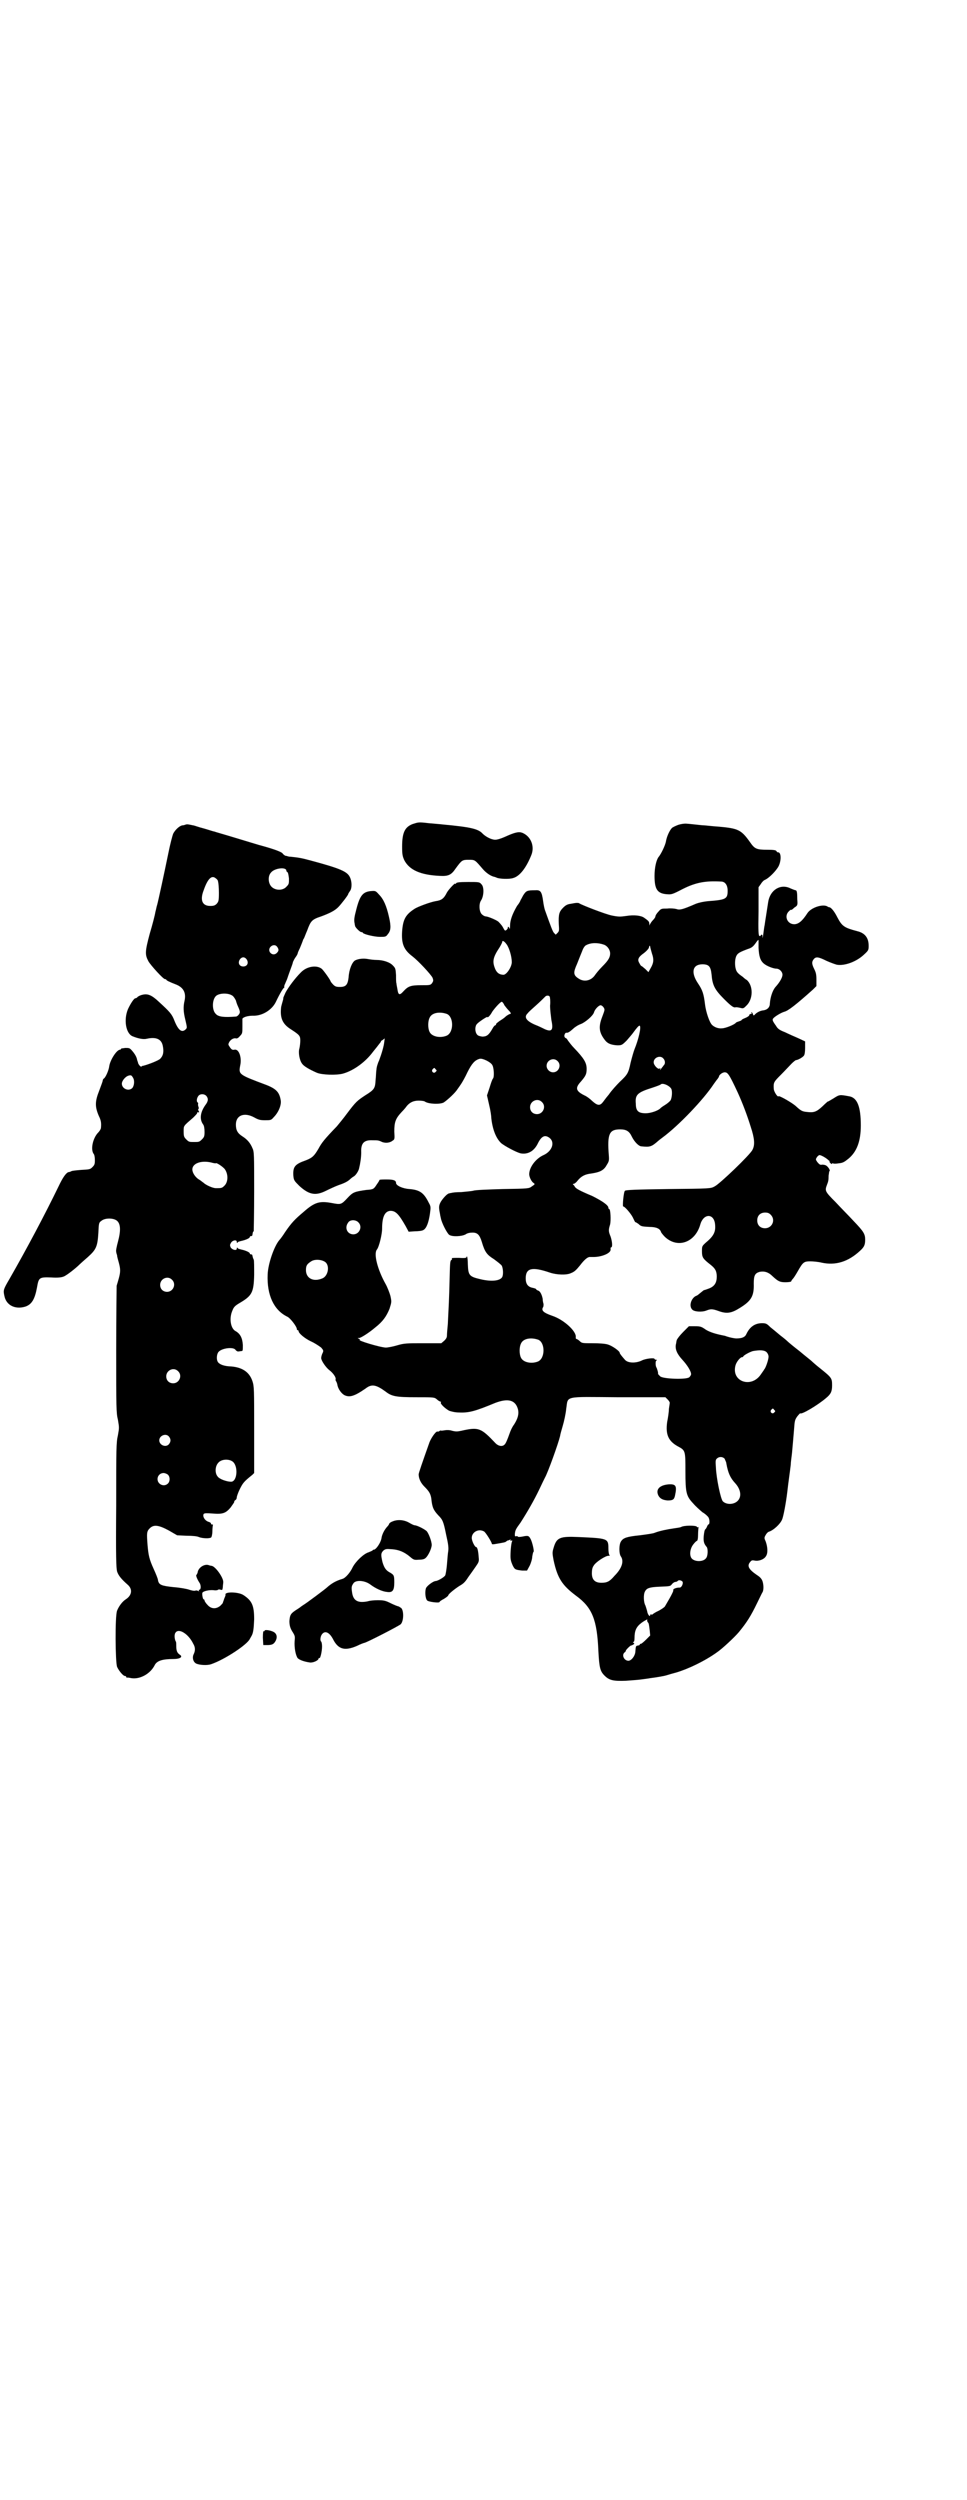 <?xml version="1.0" standalone="no"?>
<!DOCTYPE svg PUBLIC "-//W3C//DTD SVG 20010904//EN"
 "http://www.w3.org/TR/2001/REC-SVG-20010904/DTD/svg10.dtd">
<svg version="1.0" xmlns="http://www.w3.org/2000/svg"
 width="1111pt" height="2870pt" viewBox="0 0 1111 2870"
 preserveAspectRatio="xMidYMid meet">
<g transform="translate(0,2870) scale(0.5,-0.5)"
fill="#000000" stroke="none">
<path d="M948 3848 c-18 -7 -24 -20 -24 -52 0 -18 1 -22 5 -31 12 -23 38 -34
82 -36 19 -1 26 2 36 17 14 19 15 20 30 20 15 0 14 0 33 -22 7 -8 17 -15 25
-17 1 0 4 -1 6 -2 6 -3 29 -4 38 -1 15 4 30 23 42 53 8 20 -1 43 -21 51 -8 3
-17 1 -39 -9 -9 -4 -18 -7 -23 -7 -9 0 -22 7 -29 14 -10 11 -27 15 -91 21 -8
1 -23 2 -33 3 -24 3 -24 2 -37 -2z"/>
<path d="M1558 3846 c-5 -2 -12 -5 -14 -7 -5 -5 -12 -19 -14 -32 -2 -9 -11
-28 -17 -35 -5 -7 -9 -24 -9 -43 0 -30 6 -40 27 -42 12 -1 13 -1 38 12 30 15
52 19 88 17 9 0 15 -8 15 -21 0 -19 -4 -21 -45 -24 -10 -1 -20 -3 -28 -6 -30
-13 -37 -15 -45 -12 -4 1 -13 2 -21 1 -13 0 -14 0 -20 -7 -4 -4 -7 -9 -7 -11
0 -2 -3 -6 -6 -9 -3 -3 -6 -8 -7 -10 0 -3 -1 -2 -1 2 0 5 -2 7 -12 14 -7 5
-23 7 -41 4 -14 -2 -18 -2 -33 1 -15 3 -69 24 -75 28 -1 1 -4 1 -6 1 -2 0 -8
-1 -13 -2 -8 -1 -12 -3 -18 -9 -9 -9 -11 -15 -10 -38 1 -14 1 -16 -3 -20 l-4
-4 -4 4 c-3 3 -7 14 -21 53 -1 3 -3 12 -4 20 -3 22 -6 26 -18 25 -19 0 -21 -1
-28 -12 -3 -6 -6 -11 -6 -11 0 -1 -3 -7 -8 -13 -11 -19 -16 -33 -16 -46 0 -6
-1 -9 -1 -6 -1 2 -2 4 -3 4 -1 0 -2 -1 -1 -2 0 -1 -1 -3 -3 -5 -4 -3 -4 -2 -9
7 -3 5 -8 10 -10 12 -5 4 -24 12 -29 12 -2 0 -6 2 -9 5 -6 6 -7 23 -2 31 7 10
8 32 1 38 -4 5 -6 5 -30 5 -21 0 -27 -1 -28 -3 -1 -2 -2 -2 -2 -1 0 3 -15 -13
-19 -20 -7 -14 -12 -18 -26 -20 -12 -2 -42 -13 -49 -18 -20 -13 -26 -24 -28
-51 -2 -29 4 -43 24 -58 13 -10 42 -41 46 -49 2 -6 2 -7 -1 -12 -4 -5 -5 -5
-25 -5 -24 0 -30 -2 -41 -14 -9 -10 -12 -9 -14 6 -1 5 -2 10 -2 12 -1 2 -1 10
-1 19 -1 14 -1 16 -7 22 -7 8 -23 13 -38 13 -5 0 -14 1 -19 2 -10 2 -22 1 -30
-3 -7 -4 -14 -21 -15 -39 -2 -17 -6 -22 -20 -22 -8 0 -11 1 -15 5 -3 3 -6 7
-6 7 0 3 -15 24 -20 29 -11 10 -35 7 -49 -8 -13 -13 -28 -33 -35 -46 -3 -7 -6
-13 -5 -13 0 0 0 -2 -1 -5 -1 -4 -3 -10 -4 -15 -3 -25 3 -39 22 -51 20 -13 22
-15 22 -26 0 -6 -1 -13 -2 -18 -3 -9 0 -27 6 -35 4 -6 16 -13 34 -21 12 -5 45
-6 60 -2 25 7 52 27 69 50 9 11 12 15 15 19 2 2 3 4 3 4 0 1 1 3 4 4 l5 4 -1
-8 c-1 -10 -6 -27 -12 -43 -3 -6 -6 -16 -6 -21 -1 -5 -1 -16 -2 -24 -1 -19 -3
-22 -24 -35 -18 -12 -21 -14 -42 -42 -8 -11 -19 -24 -23 -29 -29 -30 -35 -38
-42 -51 -10 -17 -14 -21 -29 -27 -26 -9 -30 -15 -29 -35 1 -11 2 -12 14 -24
22 -20 37 -23 61 -11 8 4 21 10 29 13 15 5 22 9 28 15 1 1 5 4 7 5 5 3 11 13
12 18 3 12 5 26 5 37 -1 21 6 29 26 28 12 0 14 0 22 -4 8 -3 18 -2 24 3 5 3 5
4 4 21 0 22 3 30 17 45 5 5 10 11 12 14 7 8 15 12 27 12 7 0 13 -1 14 -2 8 -6
36 -7 44 -2 10 7 26 22 31 30 3 4 7 10 9 13 2 3 9 15 14 26 10 20 17 28 28 31
6 2 25 -7 29 -14 4 -6 5 -27 2 -31 -2 -2 -5 -11 -8 -21 l-6 -18 5 -22 c3 -12
5 -26 5 -31 3 -26 11 -46 23 -57 9 -7 33 -20 44 -23 16 -3 30 4 39 21 9 19 17
22 27 15 14 -10 7 -31 -13 -40 -18 -8 -33 -28 -33 -44 0 -6 5 -17 10 -20 4 -3
3 -3 -4 -8 -7 -5 -7 -5 -67 -6 -33 -1 -64 -2 -68 -4 -5 -1 -17 -2 -27 -3 -11
0 -21 -1 -23 -2 -2 0 -5 -1 -5 -1 -4 0 -14 -11 -19 -19 -5 -9 -5 -13 -2 -28 0
-1 1 -6 2 -10 2 -11 14 -34 19 -38 7 -5 29 -4 38 1 4 3 10 4 16 4 11 0 16 -5
21 -21 7 -24 12 -30 28 -40 8 -6 16 -12 18 -15 3 -6 4 -20 1 -26 -5 -9 -25
-11 -50 -5 -26 6 -28 9 -29 34 0 9 -1 18 -2 18 0 1 -1 0 -1 -1 0 -2 -3 -3 -17
-2 -10 0 -17 0 -17 -1 1 -1 1 -3 -1 -4 -3 -2 -3 -9 -4 -47 -1 -43 -2 -60 -4
-100 -1 -10 -2 -22 -2 -26 0 -5 -2 -8 -6 -12 l-7 -6 -41 0 c-39 0 -44 0 -61
-5 -10 -3 -22 -5 -25 -5 -12 0 -69 17 -60 18 1 0 0 1 -2 2 -4 2 -4 2 0 2 4 0
23 12 37 24 18 14 26 26 33 43 5 16 5 16 2 30 -2 7 -7 20 -11 27 -18 32 -28
69 -20 79 5 6 12 35 12 48 0 27 6 40 19 41 12 0 19 -7 35 -35 l7 -13 14 1 c8
0 17 1 20 3 7 4 12 17 15 38 2 15 2 16 -3 25 -11 22 -20 29 -44 31 -16 1 -31
8 -31 14 0 6 -6 8 -21 8 -8 0 -16 0 -17 -1 0 -1 -3 -6 -6 -10 -7 -11 -8 -12
-24 -13 -28 -4 -31 -5 -44 -19 -14 -15 -15 -15 -36 -11 -28 5 -39 2 -65 -21
-19 -16 -27 -24 -42 -46 -5 -8 -11 -16 -13 -18 -12 -14 -26 -54 -27 -79 -2
-47 14 -82 45 -97 7 -3 22 -23 22 -28 0 -2 1 -3 2 -3 1 0 2 -1 2 -2 0 -5 14
-17 29 -24 9 -4 19 -11 23 -14 5 -6 6 -7 3 -13 -2 -4 -3 -9 -3 -11 0 -6 11
-22 19 -28 8 -6 16 -17 14 -21 0 -1 0 -3 1 -4 1 -1 2 -4 3 -7 1 -10 9 -21 16
-25 12 -6 23 -3 49 15 14 11 24 9 46 -7 14 -11 24 -13 70 -13 42 0 42 0 48 -5
3 -3 7 -5 8 -5 1 0 2 -1 1 -2 -2 -3 10 -14 19 -19 6 -2 14 -4 23 -4 23 -1 37
3 83 22 29 11 46 7 52 -14 3 -11 0 -22 -9 -36 -4 -5 -8 -14 -10 -20 -5 -14 -9
-24 -12 -26 -5 -5 -14 -3 -20 3 -34 36 -39 38 -79 29 -9 -2 -13 -2 -21 0 -6 2
-13 2 -18 1 -5 -1 -9 -1 -9 0 0 0 -1 -1 -3 -2 -1 -1 -3 -1 -3 -1 -3 3 -14 -12
-19 -24 -17 -48 -25 -71 -25 -74 0 -10 5 -20 13 -28 11 -11 14 -16 16 -27 2
-21 5 -27 16 -39 10 -10 12 -14 18 -44 5 -22 6 -30 5 -38 -1 -5 -2 -19 -3 -31
-1 -12 -3 -23 -4 -25 -3 -5 -18 -13 -22 -13 -5 0 -19 -10 -22 -16 -3 -7 -2
-25 3 -29 4 -3 28 -6 28 -3 0 1 4 4 10 7 5 3 10 7 10 8 0 3 15 15 26 22 9 5
13 9 20 20 5 7 13 18 17 24 7 10 8 12 7 21 -1 15 -3 24 -6 24 -3 0 -10 14 -10
21 0 13 15 22 28 15 4 -2 18 -25 18 -28 0 -2 3 -2 8 -1 18 3 23 4 24 5 1 1 3
2 4 3 2 0 4 1 6 2 2 1 2 1 1 -1 -1 -2 -1 -2 2 -1 2 0 3 0 2 -1 -2 -3 -4 -20
-4 -35 0 -9 2 -14 5 -21 5 -10 6 -10 22 -12 l11 0 6 11 c3 6 6 16 6 21 1 6 2
11 3 11 2 1 -3 23 -7 30 -4 7 -5 8 -19 5 -6 -1 -10 -1 -10 0 0 1 -2 1 -4 1 -3
-1 -3 0 -3 5 1 9 2 11 13 26 16 25 31 51 43 76 6 13 12 25 13 27 7 12 31 79
35 96 0 2 3 13 6 23 3 10 7 28 8 39 5 31 -8 28 120 27 l108 0 5 -5 c3 -3 5 -6
5 -8 0 -1 -1 -7 -2 -14 0 -7 -2 -20 -4 -30 -4 -29 3 -44 25 -56 17 -9 17 -10
17 -57 0 -50 2 -57 18 -74 5 -6 15 -15 21 -20 7 -4 13 -10 14 -12 3 -5 3 -16
0 -16 -1 0 -2 -2 -3 -4 -1 -3 -3 -6 -4 -7 -2 -1 -3 -7 -4 -16 -1 -13 1 -18 7
-25 3 -4 3 -21 -2 -26 -7 -9 -29 -8 -34 2 -4 8 -2 21 5 30 3 4 7 8 8 8 2 0 3
6 3 14 0 8 1 16 1 17 1 1 1 1 0 1 -1 -1 -3 -1 -4 1 -3 3 -30 3 -36 -1 -2 -1
-9 -2 -16 -3 -15 -2 -34 -6 -44 -10 -4 -2 -20 -4 -35 -6 -30 -3 -38 -6 -43
-14 -5 -7 -5 -29 0 -35 7 -11 2 -27 -15 -44 -11 -13 -17 -16 -30 -16 -15 0
-22 7 -22 22 0 7 1 13 4 17 4 8 27 23 34 23 4 0 4 1 2 2 -1 2 -2 8 -2 15 0 23
-2 23 -68 26 -44 2 -51 -1 -58 -25 -3 -10 -3 -12 0 -28 9 -42 20 -58 52 -82
37 -27 48 -55 51 -127 2 -38 4 -46 14 -56 11 -11 20 -13 49 -12 13 1 28 2 35
3 7 1 16 2 21 3 16 2 33 5 39 7 3 1 13 4 21 6 27 8 65 26 93 46 12 8 41 35 51
47 18 22 27 36 42 67 6 12 11 23 12 24 3 5 3 17 0 26 -2 5 -5 9 -13 14 -19 13
-23 21 -15 30 3 4 5 4 10 3 10 -2 22 3 26 10 5 7 4 22 -1 35 -3 6 -3 8 0 13 2
4 5 7 7 8 11 3 27 18 31 28 3 6 9 38 12 63 2 19 7 53 8 63 0 6 2 18 3 28 2 22
3 34 5 58 1 15 2 18 7 25 4 5 7 8 7 7 3 -3 39 18 59 35 11 9 14 15 14 29 0 17
-1 18 -27 39 -9 7 -18 15 -20 17 -2 2 -15 12 -28 23 -13 10 -25 20 -27 22 -2
2 -9 8 -17 14 -7 6 -18 15 -23 19 -8 8 -10 9 -19 9 -16 0 -28 -8 -36 -25 -3
-7 -10 -10 -23 -10 -5 0 -18 3 -20 4 -1 0 -3 1 -6 2 -21 4 -34 8 -44 14 -10 7
-12 8 -25 8 l-14 0 -13 -13 c-8 -8 -14 -16 -15 -19 -1 -3 -1 -7 -2 -10 -2 -11
3 -22 15 -35 11 -12 20 -26 20 -33 0 -2 -2 -5 -4 -7 -6 -6 -61 -4 -67 2 -3 3
-5 5 -5 6 1 1 -2 12 -4 15 -2 4 -2 14 0 15 2 1 2 2 0 2 -2 0 -4 1 -4 2 0 3
-21 1 -30 -4 -13 -6 -31 -6 -38 2 -7 8 -12 14 -12 16 0 4 -17 16 -27 19 -6 2
-19 3 -35 3 -24 0 -25 0 -30 5 -3 3 -7 5 -8 5 -1 0 -1 2 -1 4 2 13 -27 40 -54
49 -20 7 -26 12 -21 20 1 1 1 5 1 7 -1 3 -2 8 -2 12 -2 10 -6 18 -11 19 -2 1
-4 2 -4 3 0 1 -3 2 -7 3 -12 2 -17 9 -17 22 0 24 15 27 56 13 15 -5 38 -6 48
-1 8 3 12 7 21 18 9 12 17 19 22 19 2 0 6 0 9 0 19 0 41 9 39 18 0 2 0 4 1 4
4 0 3 13 -1 25 -5 12 -5 15 -1 28 2 9 1 34 -2 35 -1 0 -2 1 -2 3 0 6 -15 16
-37 27 -31 13 -37 17 -40 21 -1 2 -3 5 -4 5 -1 1 -1 2 1 2 2 0 6 3 9 7 8 10
16 14 27 16 23 3 33 7 40 20 5 8 6 10 5 22 -4 50 1 60 26 60 14 0 21 -4 27
-17 6 -12 16 -22 22 -22 20 -2 23 -1 39 13 1 1 5 4 9 7 38 28 95 88 118 123 3
4 7 10 9 12 1 2 3 4 3 5 0 4 8 10 13 10 7 0 10 -3 30 -46 11 -24 22 -53 30
-79 9 -27 10 -42 4 -53 -5 -11 -76 -79 -87 -84 -9 -5 -10 -5 -106 -6 -76 -1
-98 -2 -100 -4 -3 -2 -6 -36 -4 -36 4 0 18 -17 22 -25 3 -6 5 -11 6 -11 1 0 4
-2 7 -4 6 -6 8 -6 26 -7 15 0 24 -4 26 -12 1 -2 5 -7 9 -11 29 -27 69 -13 81
28 7 26 31 27 34 2 2 -17 -2 -27 -20 -42 -10 -9 -10 -9 -10 -21 0 -14 2 -17
20 -31 10 -8 14 -14 14 -27 0 -14 -5 -22 -17 -27 -5 -2 -11 -4 -12 -4 -1 0 -3
-2 -13 -10 -1 -1 -4 -3 -7 -4 -10 -6 -15 -22 -8 -30 4 -6 23 -7 33 -3 10 4 14
4 28 -1 19 -7 30 -5 49 7 26 16 33 27 32 56 0 19 3 24 14 27 11 2 20 -1 29
-10 13 -12 17 -14 30 -14 7 0 13 1 13 2 0 1 2 4 4 6 2 2 7 10 11 17 12 21 14
23 29 23 6 0 18 -1 26 -3 32 -7 61 2 88 27 10 9 12 14 12 26 0 13 -4 19 -26
42 -11 12 -30 31 -42 44 -24 24 -25 26 -20 39 3 8 4 10 4 22 1 5 1 10 2 10 3
2 -5 13 -10 14 -3 1 -6 1 -7 1 -4 -1 -6 0 -11 6 -4 6 -4 6 -1 11 2 3 5 5 6 5
4 0 16 -7 21 -12 3 -2 4 -4 2 -3 -2 1 -1 0 1 -2 2 -3 4 -4 5 -3 0 1 1 2 2 1 1
-1 7 -1 13 0 10 1 13 3 23 11 19 16 28 40 28 76 0 43 -8 64 -27 67 -22 4 -22
4 -36 -5 -7 -4 -13 -8 -13 -7 0 0 -6 -5 -12 -11 -14 -13 -20 -15 -36 -13 -11
1 -14 3 -26 14 -8 7 -37 24 -39 22 -2 -3 -11 11 -11 17 -1 15 0 16 17 33 9 9
19 20 24 25 4 4 9 8 10 8 4 0 15 6 18 10 2 2 3 9 3 18 l0 15 -15 7 c-9 4 -23
10 -31 14 -13 5 -17 8 -21 15 -8 11 -9 14 -6 17 3 4 18 13 25 15 9 2 28 17 66
51 l8 8 0 15 c0 11 -1 16 -5 24 -6 12 -6 17 -1 23 5 6 11 5 29 -4 9 -4 20 -8
24 -9 18 -3 45 7 62 23 11 10 11 11 11 21 0 18 -9 29 -26 33 -30 8 -35 11 -46
32 -7 14 -14 22 -18 23 -2 0 -4 1 -5 2 -11 6 -38 -3 -46 -16 -11 -17 -20 -25
-30 -25 -16 0 -24 19 -12 30 3 3 5 4 5 3 0 -1 3 1 7 5 8 5 8 6 7 19 0 16 -1
21 -4 21 -1 0 -6 2 -11 4 -23 12 -48 -3 -52 -32 -2 -14 -7 -44 -8 -52 -1 -4
-2 -13 -3 -20 -1 -7 -2 -11 -2 -9 0 2 0 5 0 6 0 0 -1 1 -2 1 -1 0 -2 -1 -2 -2
0 -1 -1 -1 -3 -1 -2 1 -3 9 -2 57 l0 55 5 7 c3 5 7 9 10 10 9 4 25 20 31 31 7
14 6 34 -2 32 0 0 -2 1 -3 3 -1 2 -6 3 -21 3 -25 0 -29 2 -40 18 -20 28 -27
31 -71 35 -16 1 -31 3 -34 3 -3 0 -12 1 -21 2 -9 1 -19 2 -22 2 -4 0 -11 -1
-17 -3z m185 -282 c1 -20 4 -30 13 -37 6 -5 21 -11 28 -11 7 0 14 -7 14 -14 0
-6 -6 -17 -16 -28 -7 -8 -12 -24 -13 -38 0 -9 -6 -15 -17 -16 -6 -1 -14 -5
-18 -10 -2 -2 -3 -2 -4 2 -1 2 -2 4 -3 4 -1 0 -1 -1 0 -2 1 -1 0 -2 -2 -2 -2
0 -3 -1 -3 -2 0 -2 -4 -5 -9 -7 -5 -2 -9 -4 -9 -5 0 -1 -3 -2 -6 -3 -3 -1 -6
-2 -7 -3 -2 -4 -24 -13 -32 -13 -9 -1 -18 3 -23 8 -6 6 -14 30 -16 47 -3 25
-6 33 -16 48 -17 25 -13 44 10 44 15 0 19 -5 21 -23 2 -25 7 -35 29 -57 16
-16 21 -19 25 -19 2 1 8 0 12 -1 7 -2 8 -1 14 5 16 15 16 46 1 59 -2 1 -6 4
-9 7 -13 9 -15 12 -17 21 -2 10 -1 23 3 29 3 5 9 8 25 14 10 3 13 6 20 16 2 3
4 5 5 5 0 0 0 -8 0 -18z m-579 8 c6 -8 12 -28 12 -41 0 -11 -12 -29 -19 -29
-9 0 -15 4 -19 13 -7 17 -6 26 10 50 3 5 6 11 6 12 0 5 5 2 10 -5z m224 -1 c8
-3 14 -12 14 -20 0 -9 -4 -16 -18 -30 -8 -8 -15 -17 -17 -20 -9 -13 -25 -16
-37 -8 -13 8 -13 14 -4 34 4 10 9 23 12 30 2 6 6 12 9 13 11 6 27 6 41 1z
m110 -20 c5 -14 4 -22 -3 -34 l-5 -9 -7 7 c-5 4 -8 7 -9 7 -1 0 -3 3 -5 7 -5
8 -2 14 11 23 5 4 10 9 11 12 1 5 2 6 3 3 0 -2 2 -9 4 -16z m-235 -99 c1 -2 2
-11 1 -21 0 -10 2 -25 3 -33 5 -23 1 -28 -15 -21 -4 2 -14 7 -22 10 -21 9 -27
18 -17 27 1 2 10 10 19 18 9 8 18 17 20 19 3 4 9 4 11 1z m-104 -20 c3 -4 7
-9 10 -12 5 -5 6 -8 3 -8 -1 0 -5 -2 -9 -5 -4 -4 -10 -8 -15 -11 -4 -3 -8 -6
-8 -7 0 -2 -1 -3 -2 -3 -1 0 -4 -3 -6 -7 -9 -16 -14 -19 -24 -19 -6 1 -10 2
-12 5 -5 6 -5 19 0 24 3 4 24 18 24 16 0 -3 7 4 11 12 7 10 19 23 22 23 1 0 4
-3 6 -8z m228 -5 c3 -5 3 -5 -3 -21 -9 -23 -8 -36 6 -54 6 -8 14 -11 28 -12
10 0 11 0 22 11 6 7 13 15 15 18 8 11 13 17 15 16 4 -3 -3 -32 -12 -54 -2 -5
-6 -19 -9 -31 -5 -24 -7 -27 -25 -44 -7 -7 -19 -20 -25 -29 -7 -8 -13 -17 -15
-19 -6 -7 -12 -6 -23 4 -5 5 -13 11 -18 13 -20 10 -22 17 -8 32 11 13 13 17
13 29 0 14 -6 24 -29 48 -5 5 -11 13 -14 17 -2 4 -5 6 -5 6 -1 -1 -2 1 -3 3
-1 4 2 9 4 9 4 -1 8 2 16 9 4 4 12 9 18 11 10 4 28 19 30 27 2 7 11 16 15 16
2 0 5 -2 7 -5z m-360 -15 c16 -7 16 -43 -1 -50 -15 -6 -34 -2 -39 9 -4 8 -4
24 0 32 5 12 23 15 40 9z m497 -102 c5 -5 5 -13 1 -16 -1 -2 -4 -5 -6 -8 -3
-4 -3 -4 -2 -1 1 3 1 3 -1 2 -3 -4 -14 7 -14 14 0 11 15 17 22 9z m-243 -6
c10 -9 3 -26 -10 -26 -8 0 -15 7 -15 15 0 13 16 20 25 11z m-280 -19 c3 -3 3
-3 0 -6 -4 -5 -11 1 -7 6 4 4 4 4 7 0z m542 -46 c2 -6 1 -19 -2 -25 -2 -3 -8
-8 -13 -11 -5 -3 -9 -6 -10 -7 -5 -6 -23 -12 -34 -12 -17 0 -23 5 -23 22 -2
21 4 26 39 37 9 3 17 6 18 7 4 5 22 -3 25 -11z m-298 -29 c11 -10 3 -28 -11
-28 -9 0 -16 6 -16 16 0 14 17 22 27 12z m526 -259 c12 -12 3 -31 -13 -31 -11
0 -18 7 -18 18 0 11 7 18 18 18 6 0 9 -1 13 -5z m-948 -17 c11 -10 3 -28 -11
-28 -14 0 -21 15 -12 27 4 7 17 7 23 1z m-74 -93 c9 -10 4 -31 -8 -36 -21 -9
-38 0 -38 19 0 11 3 14 12 20 9 6 27 4 34 -3z m488 -177 c16 -7 16 -43 -1 -50
-15 -6 -34 -2 -39 9 -4 8 -4 24 0 32 5 12 23 15 40 9z m524 -28 c3 -3 5 -7 5
-11 0 -7 -7 -27 -10 -29 0 -1 -4 -6 -8 -12 -22 -32 -68 -16 -58 21 2 8 11 19
15 19 2 0 3 1 3 2 2 3 15 10 22 12 17 3 26 2 31 -2z m18 -133 c3 -3 3 -3 0 -6
-4 -5 -11 1 -7 6 4 4 4 4 7 0z m-114 -112 c1 -3 4 -8 4 -11 4 -22 9 -33 20
-45 13 -14 16 -31 6 -41 -9 -9 -26 -9 -34 -1 -5 5 -15 53 -16 78 -1 14 -1 17
2 20 5 5 13 5 18 0z m-97 -282 c3 -4 -2 -15 -7 -14 -7 0 -15 -3 -14 -6 1 -1
-3 -9 -8 -18 -5 -9 -10 -17 -11 -19 -1 -2 -7 -6 -14 -10 -7 -3 -13 -7 -14 -8
0 -1 -2 -1 -3 -1 -2 1 -3 0 -3 -1 0 -6 -6 1 -7 9 -1 4 -3 10 -4 13 -4 6 -5 25
-1 32 4 8 11 10 33 11 27 1 25 1 30 7 2 2 5 4 7 4 2 0 4 1 5 2 2 3 8 2 11 -1z
m-81 -88 c0 -1 0 -3 1 -5 3 -3 3 -4 5 -20 l1 -11 -9 -9 c-6 -6 -11 -10 -12
-10 -2 0 -3 -1 -3 -2 0 -1 -2 -2 -4 -2 -5 -1 -5 -1 -6 -13 0 -10 -9 -22 -16
-22 -10 0 -16 13 -9 19 2 1 3 3 3 4 0 2 12 14 13 12 0 0 2 1 4 2 3 2 3 3 1 4
-2 1 -2 2 -1 2 2 0 3 3 3 9 0 17 4 26 16 35 8 6 17 10 13 7z"/>
<path d="M427 3847 c-2 -1 -6 -2 -8 -2 -7 -1 -17 -11 -21 -19 -2 -5 -7 -24
-11 -44 -9 -44 -23 -109 -26 -120 -1 -2 -2 -9 -4 -16 -1 -7 -7 -30 -13 -50
-11 -41 -11 -48 -3 -63 5 -9 34 -41 38 -41 2 0 3 -1 3 -1 0 -2 6 -5 24 -12 16
-7 22 -19 18 -37 -3 -13 -3 -24 2 -44 4 -17 4 -18 1 -21 -9 -9 -17 -3 -26 19
-6 16 -11 21 -36 44 -17 16 -26 19 -38 16 -5 -1 -10 -4 -11 -5 -1 -2 -4 -3 -5
-3 -3 0 -11 -12 -17 -25 -10 -24 -5 -55 10 -62 12 -5 25 -8 33 -6 22 5 34 -1
37 -16 3 -14 1 -23 -6 -30 -4 -4 -27 -13 -39 -16 -2 0 -4 -1 -4 -2 -2 -1 -8 6
-8 10 0 0 -1 2 -1 3 0 0 -1 2 -1 3 -1 6 -5 13 -11 20 -6 7 -7 7 -16 7 -6 -1
-10 -1 -10 -2 0 -1 -1 -2 -2 -2 -8 0 -23 -24 -25 -38 -1 -9 -8 -25 -12 -28 -2
-1 -3 -4 -3 -5 0 -2 -4 -12 -8 -23 -10 -25 -10 -37 -1 -58 5 -10 6 -16 5 -27
0 -3 -3 -8 -8 -13 -11 -13 -16 -37 -9 -47 2 -2 3 -8 3 -15 0 -9 -1 -11 -6 -16
-5 -5 -7 -5 -25 -6 -12 -1 -22 -2 -23 -3 -2 -1 -4 -2 -6 -2 -6 -1 -14 -13 -23
-32 -32 -66 -74 -145 -113 -213 -14 -24 -15 -26 -12 -39 4 -22 25 -32 48 -25
15 5 22 17 27 44 4 23 5 24 33 23 14 -1 23 0 28 2 6 2 27 18 38 29 2 2 10 9
18 16 19 17 22 24 24 55 1 22 1 24 7 28 8 7 28 7 36 0 8 -7 9 -22 2 -48 -3
-11 -5 -21 -4 -23 0 -2 1 -5 2 -8 0 -3 2 -10 4 -17 4 -15 4 -21 0 -36 -2 -7
-4 -14 -5 -17 0 -3 -1 -69 -1 -148 0 -132 0 -144 4 -160 3 -18 3 -18 0 -35 -4
-17 -4 -30 -4 -161 -1 -120 0 -144 2 -152 3 -9 9 -17 25 -31 11 -10 9 -24 -5
-33 -8 -5 -16 -16 -20 -26 -5 -13 -4 -118 0 -129 4 -9 14 -21 18 -21 2 0 3 -1
3 -2 0 -1 1 -2 2 -2 0 1 5 0 10 -1 20 -3 43 10 53 29 5 11 18 15 44 15 15 0
22 5 14 10 -6 4 -8 9 -8 20 0 4 0 9 -1 10 -3 5 -4 16 -1 20 7 12 30 -2 41 -25
5 -8 5 -16 1 -24 -4 -8 -1 -19 7 -22 8 -3 24 -4 33 -1 32 11 83 45 89 58 1 2
3 5 4 7 4 7 5 16 6 38 0 32 -5 43 -25 56 -11 7 -42 8 -41 1 1 -1 -1 -5 -3 -10
-1 -4 -3 -8 -3 -9 0 -1 -3 -4 -6 -7 -10 -8 -21 -7 -29 2 -4 4 -7 9 -7 10 0 2
-1 3 -2 3 -2 0 -4 11 -3 15 2 4 16 7 26 6 5 -1 9 0 10 1 1 1 3 1 6 0 4 -1 4
-1 5 6 0 4 1 9 1 11 1 10 -18 37 -27 38 -2 0 -5 1 -8 2 -10 2 -23 -7 -24 -18
-1 -2 -2 -5 -3 -5 -1 -2 2 -10 8 -19 3 -5 3 -15 -1 -15 -1 0 -2 -1 -1 -2 1 -2
1 -2 -1 -1 -2 1 -5 2 -7 1 -2 -1 -8 0 -14 2 -5 2 -22 5 -36 6 -28 3 -34 5 -36
16 0 3 -5 15 -10 26 -10 22 -12 31 -14 55 -2 27 -2 31 5 38 9 9 20 8 44 -5
l19 -11 22 -1 c13 0 24 -1 28 -3 7 -3 24 -4 28 -1 1 0 3 7 3 14 0 7 1 14 1 14
1 1 0 2 -2 2 -2 0 -3 1 -2 2 0 1 -2 3 -6 4 -9 3 -14 13 -11 18 2 2 6 2 21 1
23 -2 30 1 41 14 4 6 8 11 8 12 0 2 1 4 3 5 2 1 3 4 3 6 0 2 3 11 7 19 7 14 9
17 29 33 l4 4 0 99 c0 93 0 100 -4 112 -7 21 -24 33 -54 34 -13 1 -23 5 -26
11 -3 6 -2 17 2 22 8 9 34 12 39 5 2 -3 5 -4 6 -4 2 0 6 1 8 1 3 0 3 2 3 14
-1 16 -6 26 -17 32 -11 6 -15 29 -7 47 3 8 6 11 16 17 29 17 33 24 34 65 0 17
0 33 -1 35 -2 4 -2 5 -3 9 0 2 -1 3 -3 3 -2 0 -3 1 -3 2 0 3 -10 7 -19 9 -4 1
-9 2 -9 4 -1 1 -2 1 -2 -2 0 -5 -10 -3 -14 3 -2 5 -2 6 1 11 4 6 13 7 13 2 0
-3 1 -3 2 -2 0 2 5 3 9 4 9 2 19 6 19 9 0 1 1 2 3 2 2 0 3 1 3 3 1 6 1 7 3 8
0 1 1 42 1 92 0 84 0 91 -4 99 -5 12 -12 20 -23 27 -11 7 -15 14 -15 27 0 22
20 29 43 16 9 -5 13 -6 24 -6 13 0 14 0 20 7 11 11 18 28 16 39 -3 18 -10 26
-33 35 -64 24 -64 24 -60 45 4 18 -3 38 -13 36 -5 -1 -7 0 -11 6 -4 6 -4 6 -1
12 4 6 10 9 15 8 2 -1 6 1 9 5 6 6 6 7 6 22 0 9 0 17 0 18 2 4 13 7 24 7 21
-1 44 13 53 32 9 19 18 34 19 32 1 0 1 0 0 1 0 1 0 5 2 8 1 3 4 9 5 12 1 3 4
12 7 20 3 8 6 16 6 18 1 2 3 7 6 11 3 4 5 8 5 9 0 1 2 6 5 12 2 5 5 12 6 15 1
3 2 6 3 7 1 1 4 10 8 19 8 22 11 25 32 32 19 7 31 13 39 21 7 7 23 28 23 30 0
1 2 4 4 7 5 6 5 22 0 32 -6 13 -22 20 -89 38 -22 6 -28 7 -47 9 -4 0 -7 1 -7
1 0 0 -2 1 -4 1 -2 0 -6 3 -8 6 -4 4 -24 11 -54 19 -3 1 -27 8 -53 16 -26 8
-48 14 -50 15 -2 0 -13 4 -24 7 -12 3 -22 7 -24 7 -10 2 -13 3 -17 2z m231
-106 c0 -1 1 -3 2 -3 2 -1 3 -7 4 -15 0 -12 0 -13 -6 -19 -8 -9 -25 -9 -34 0
-8 8 -9 25 -1 33 8 10 35 13 35 4z m-157 -25 c1 -3 2 -14 2 -26 0 -19 -1 -20
-5 -25 -4 -4 -7 -5 -15 -5 -18 0 -24 13 -15 36 9 26 18 35 27 28 3 -2 6 -5 6
-8z m136 -150 c4 -6 4 -9 -1 -14 -5 -5 -12 -4 -16 2 -6 11 10 22 17 12z m-70
-29 c5 -8 1 -16 -8 -16 -9 0 -13 8 -8 16 2 3 5 5 8 5 3 0 6 -2 8 -5z m-33 -83
c3 -2 6 -7 8 -11 1 -4 3 -10 5 -14 5 -11 5 -14 2 -18 -2 -3 -5 -5 -7 -5 -26
-2 -40 -1 -46 6 -9 8 -9 32 0 41 7 7 28 8 38 1z m-228 -189 c4 -7 2 -20 -3
-24 -9 -7 -23 0 -23 11 0 6 7 15 14 18 7 2 8 2 12 -5z m168 -41 c5 -6 5 -12
-2 -21 -12 -17 -14 -33 -5 -45 2 -3 3 -9 3 -17 0 -10 -1 -12 -6 -17 -6 -6 -7
-6 -18 -6 -11 0 -12 0 -18 6 -5 5 -6 7 -6 18 0 14 -1 12 22 32 5 5 10 10 9 11
0 1 1 2 3 1 2 0 2 1 0 4 -1 3 -1 4 0 4 1 0 1 2 0 5 -1 2 -1 5 -1 6 1 2 0 3 -1
4 -3 2 -2 10 2 15 4 5 13 5 18 0z m15 -154 c4 -1 7 -1 7 -1 0 3 17 -8 21 -14
8 -12 7 -29 -1 -37 -6 -6 -7 -6 -20 -6 -7 0 -23 7 -29 13 -2 1 -6 5 -10 7 -8
5 -15 15 -15 23 0 15 23 22 47 15z m-94 -268 c11 -10 3 -28 -11 -28 -9 0 -16
6 -16 16 0 14 17 22 27 12z m14 -210 c11 -10 3 -28 -11 -28 -9 0 -16 6 -16 16
0 14 17 22 27 12z m-21 -150 c5 -6 5 -12 0 -18 -7 -8 -22 -2 -22 9 0 11 15 17
22 9z m147 -58 c13 -11 10 -46 -4 -46 -10 0 -26 6 -30 11 -8 8 -7 25 1 33 7 8
24 9 33 2z m-149 -30 c5 -5 5 -15 0 -20 -9 -9 -24 -2 -24 10 0 8 6 14 14 14 3
0 8 -2 10 -4z"/>
<path d="M851 3694 c-17 -2 -24 -10 -32 -41 -5 -19 -6 -25 -4 -34 0 -2 1 -5 1
-5 0 -3 11 -14 14 -14 2 0 4 -1 4 -2 2 -3 26 -9 39 -9 12 0 14 0 18 6 7 8 8
17 3 39 -6 27 -13 42 -23 52 -8 9 -8 9 -20 8z"/>
<path d="M1536 2332 c-21 -2 -30 -12 -23 -26 4 -7 10 -10 21 -11 12 0 15 2 17
11 5 23 2 27 -15 26z"/>
<path d="M900 2246 c-3 -1 -6 -4 -6 -5 0 -1 -2 -4 -5 -7 -6 -7 -10 -15 -12
-23 -1 -12 -13 -29 -18 -29 -2 0 -3 -1 -3 -2 0 0 -4 -2 -9 -4 -11 -3 -30 -21
-37 -35 -5 -11 -16 -24 -23 -26 -14 -4 -25 -10 -36 -20 -3 -3 -47 -36 -54 -40
-3 -2 -6 -4 -7 -5 -1 -1 -6 -4 -12 -8 -10 -7 -12 -10 -13 -24 0 -10 2 -17 8
-26 5 -8 5 -10 4 -20 -1 -14 2 -32 7 -39 4 -4 14 -8 28 -10 8 -1 20 5 20 9 0
1 1 2 2 1 2 -1 6 15 6 27 0 5 -1 10 -2 11 -3 2 -2 12 2 17 7 9 17 4 25 -11 12
-24 27 -28 55 -16 8 4 16 7 17 7 4 0 80 39 84 43 7 8 7 31 1 37 -3 2 -6 4 -7
4 -1 0 -9 3 -17 7 -12 6 -16 7 -30 7 -8 0 -18 -1 -21 -2 -3 -1 -10 -2 -15 -2
-14 0 -21 7 -23 22 -2 13 -1 15 4 22 7 7 26 5 38 -4 12 -9 27 -16 38 -17 13
-2 17 3 17 22 0 16 -1 17 -9 22 -10 5 -14 11 -18 24 -4 17 -4 21 2 27 5 4 7 4
20 3 15 -1 28 -6 42 -18 7 -6 9 -7 19 -6 8 0 13 1 16 4 6 5 14 22 14 30 0 8
-7 27 -12 32 -6 5 -22 13 -27 13 -2 0 -8 3 -13 6 -12 7 -28 8 -40 2z"/>
<path d="M608 1996 c0 -1 -1 -2 -2 -1 -1 1 -2 -4 -2 -15 l1 -17 9 0 c11 0 15
2 19 9 5 9 3 17 -4 21 -7 4 -21 6 -21 3z"/>
</g>
</svg>
